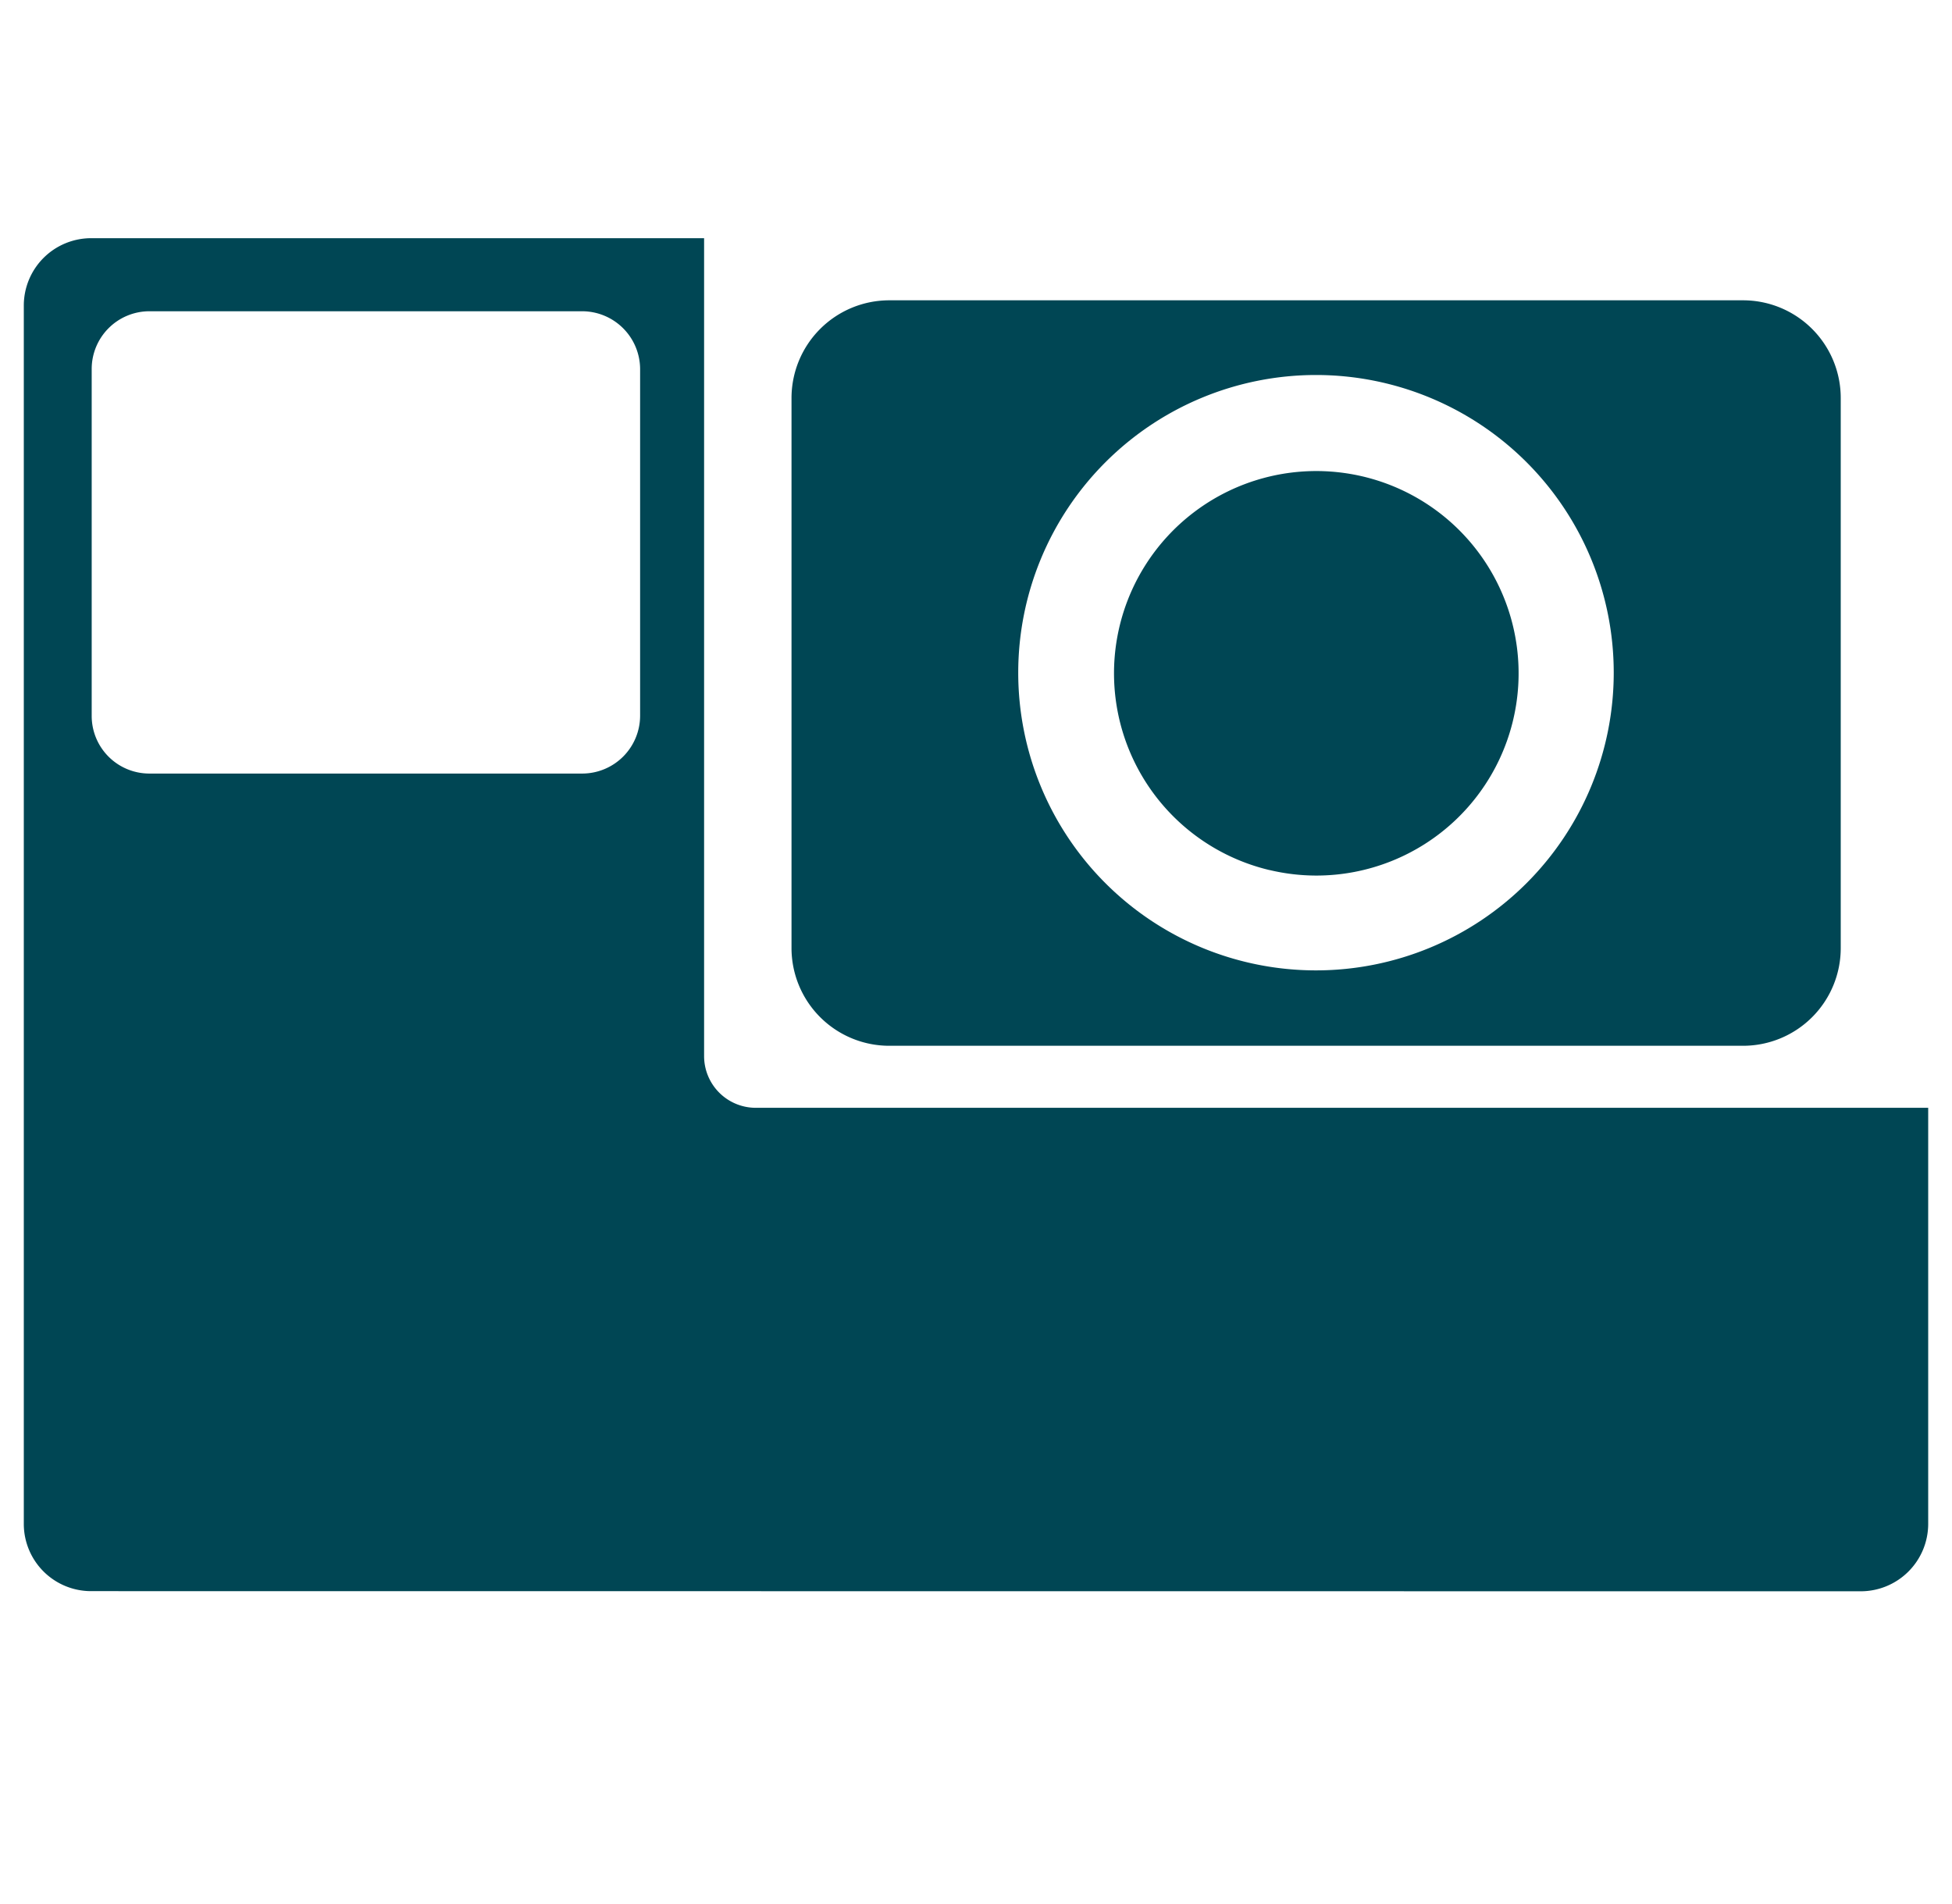 <svg xmlns="http://www.w3.org/2000/svg" width="41" height="40" viewBox="0 0 41 40">
  <g id="Group_337" data-name="Group 337" transform="translate(-25.5 -277.5)">
    <rect id="Option_icons" width="40" height="40" transform="translate(26 277.5)" fill="#004654" opacity="0"/>
    <path id="Gopro_camera" data-name="Gopro camera" d="M14258.775,1310.624a1.413,1.413,0,0,1-1.408-1.407v-25.6a1.415,1.415,0,0,1,1.408-1.416h12.881v17.181a1.086,1.086,0,0,0,1.084,1.088h24.627v8.75a1.417,1.417,0,0,1-1.416,1.407Zm.018-25.679v7.289a1.211,1.211,0,0,0,1.205,1.214h9.105a1.217,1.217,0,0,0,1.209-1.214v-7.289a1.219,1.219,0,0,0-1.209-1.209H14260A1.213,1.213,0,0,0,14258.793,1284.945Zm16.754,14.222a2.054,2.054,0,0,1-2.055-2.055v-11.551a2.054,2.054,0,0,1,2.055-2.055h17.928a2.052,2.052,0,0,1,2.055,2.055v11.551a2.052,2.052,0,0,1-2.055,2.055Zm2.707-7.837a6.254,6.254,0,1,0,6.254-6.255A6.256,6.256,0,0,0,14278.254,1291.33Zm5.279,4.146a4.249,4.249,0,1,1,.979.115A4.26,4.26,0,0,1,14283.533,1295.475Z" transform="translate(-14231.367 -999.697)" fill="#004654" stroke="rgba(0,0,0,0)" stroke-miterlimit="10" stroke-width="1"/>
  </g>
</svg>
